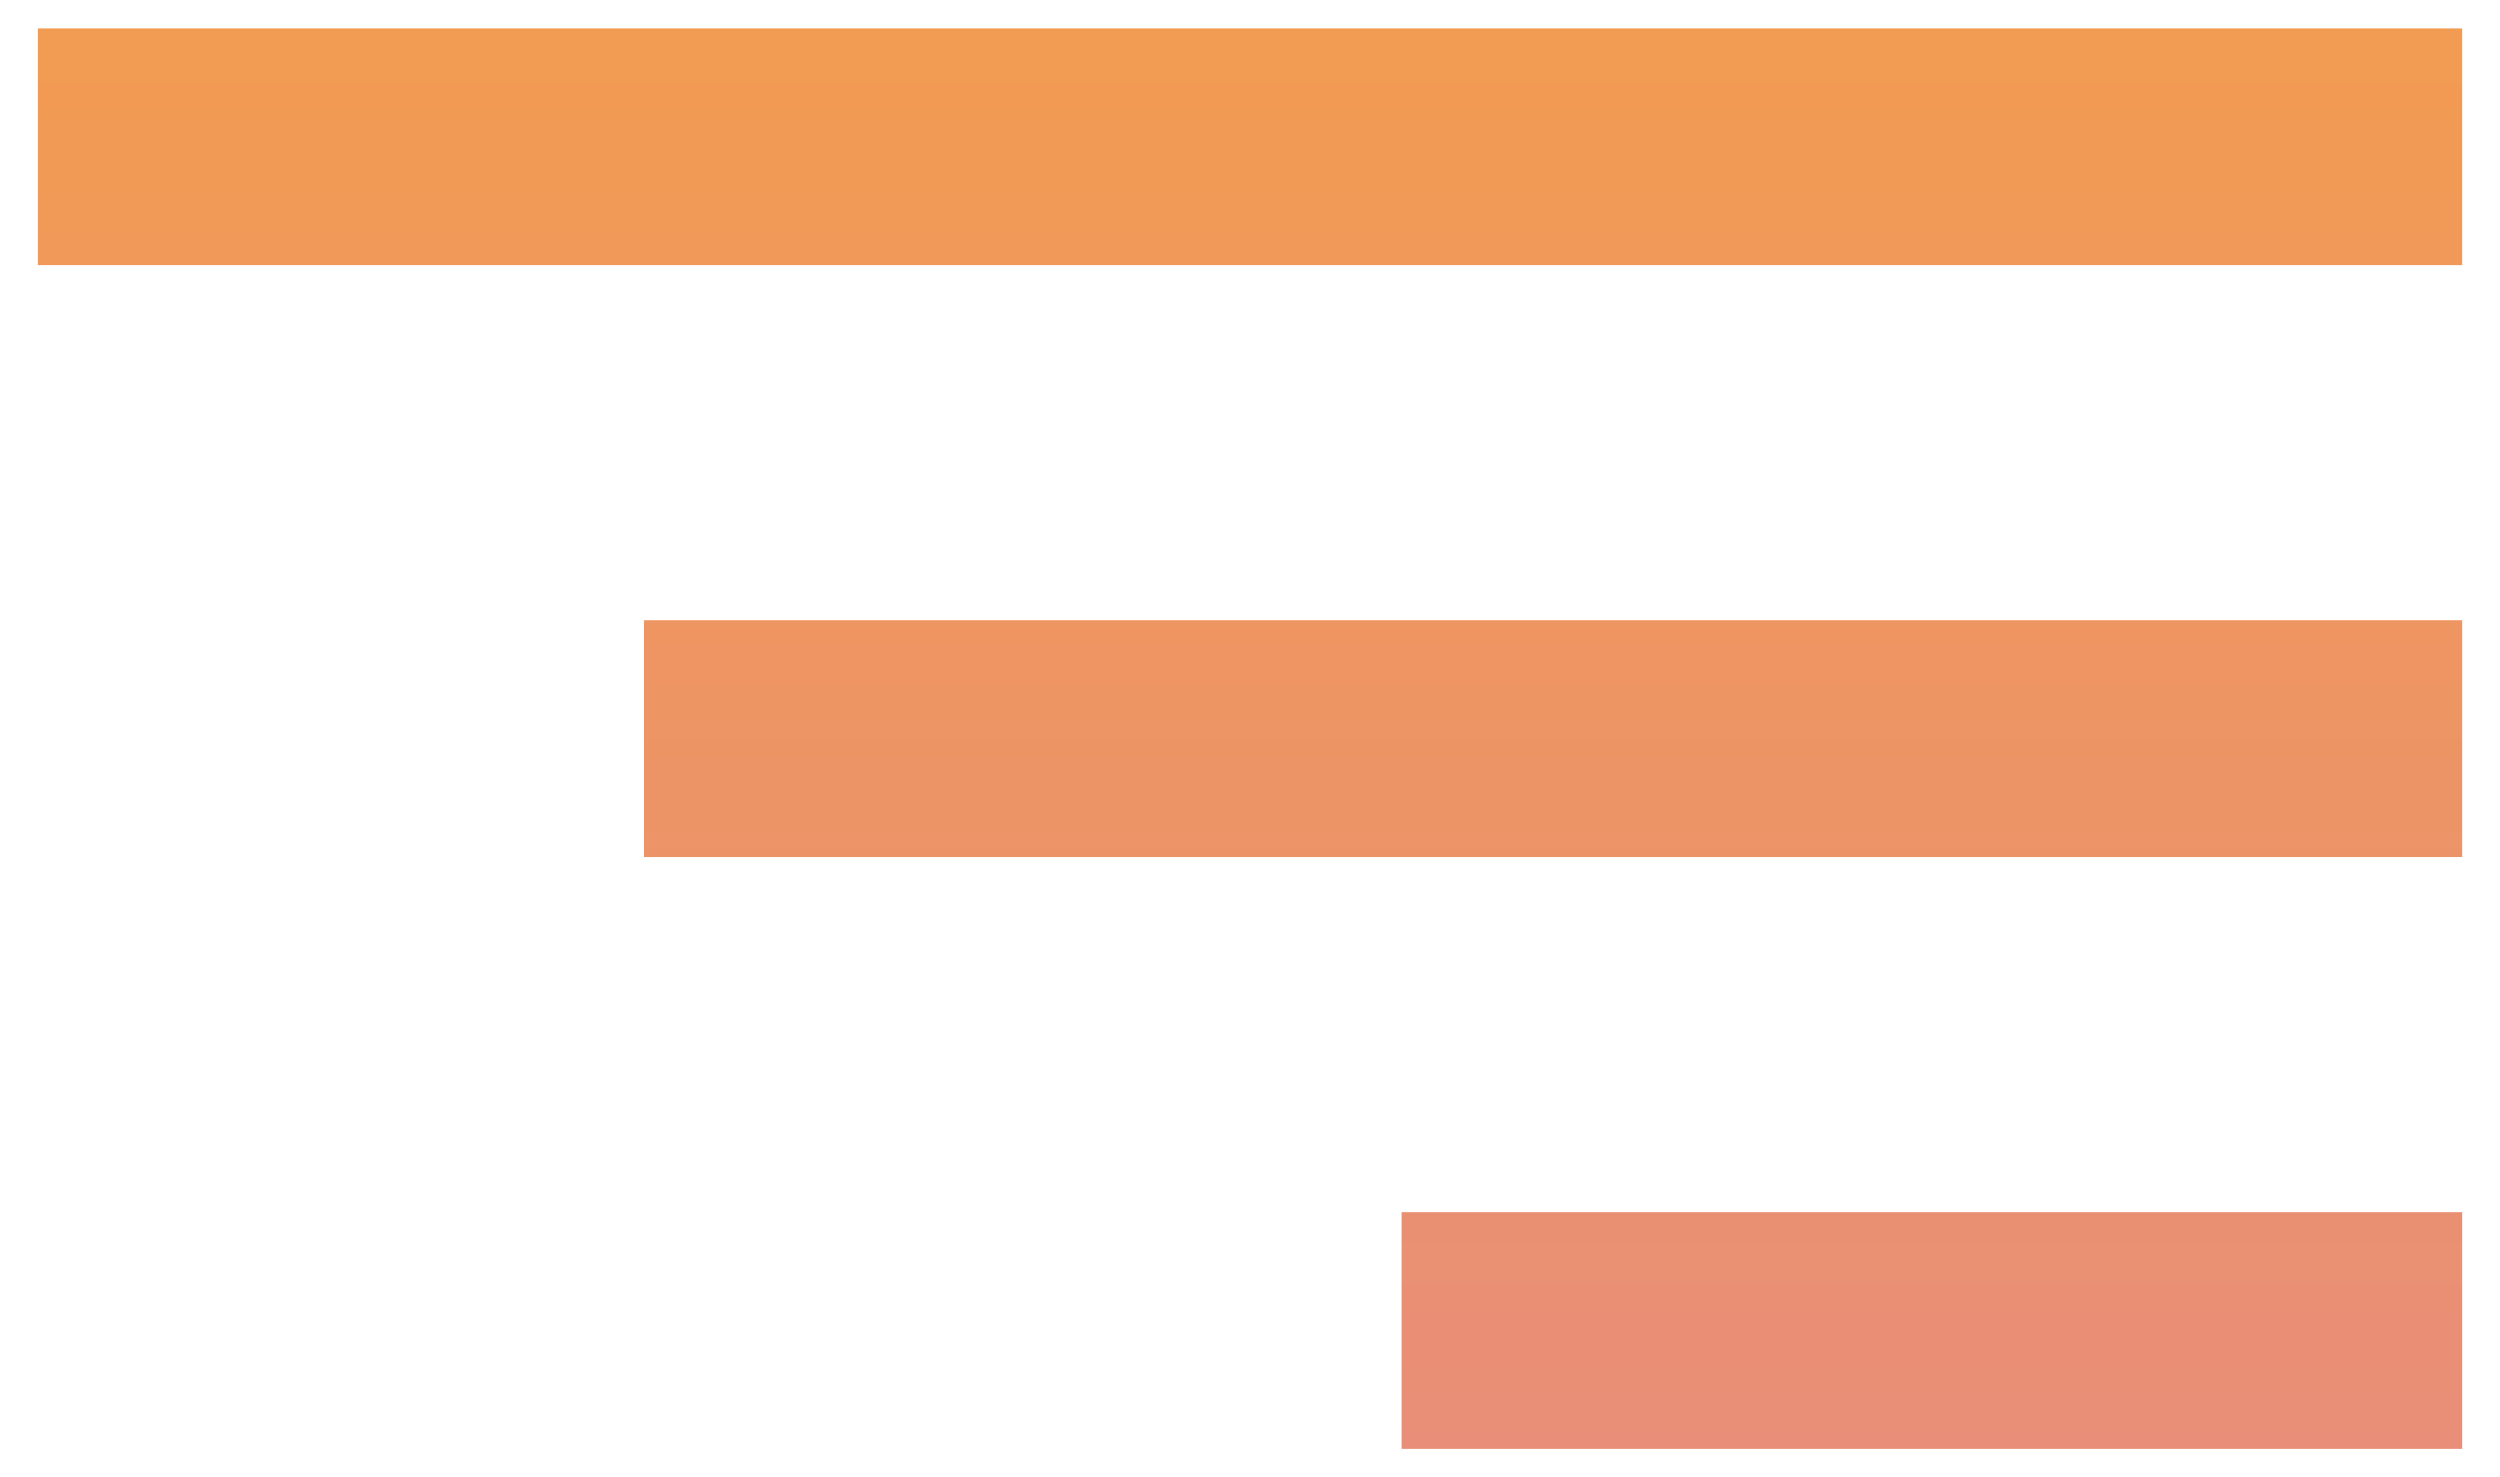 <svg width="22" height="13" viewBox="0 0 22 13" fill="none" xmlns="http://www.w3.org/2000/svg">
<path d="M0.333 0.25H21.667V2.333H0.333V0.25ZM5.667 5.458H21.667V7.542H5.667V5.458ZM12.334 10.667H21.667V12.75H12.334V10.667Z" fill="url(#paint0_linear)"/>
<defs>
<linearGradient id="paint0_linear" x1="11" y1="0.25" x2="11" y2="12.75" gradientUnits="userSpaceOnUse">
<stop stop-color="#F29B52"/>
<stop offset="1" stop-color="#E98E78"/>
</linearGradient>
</defs>
</svg>
